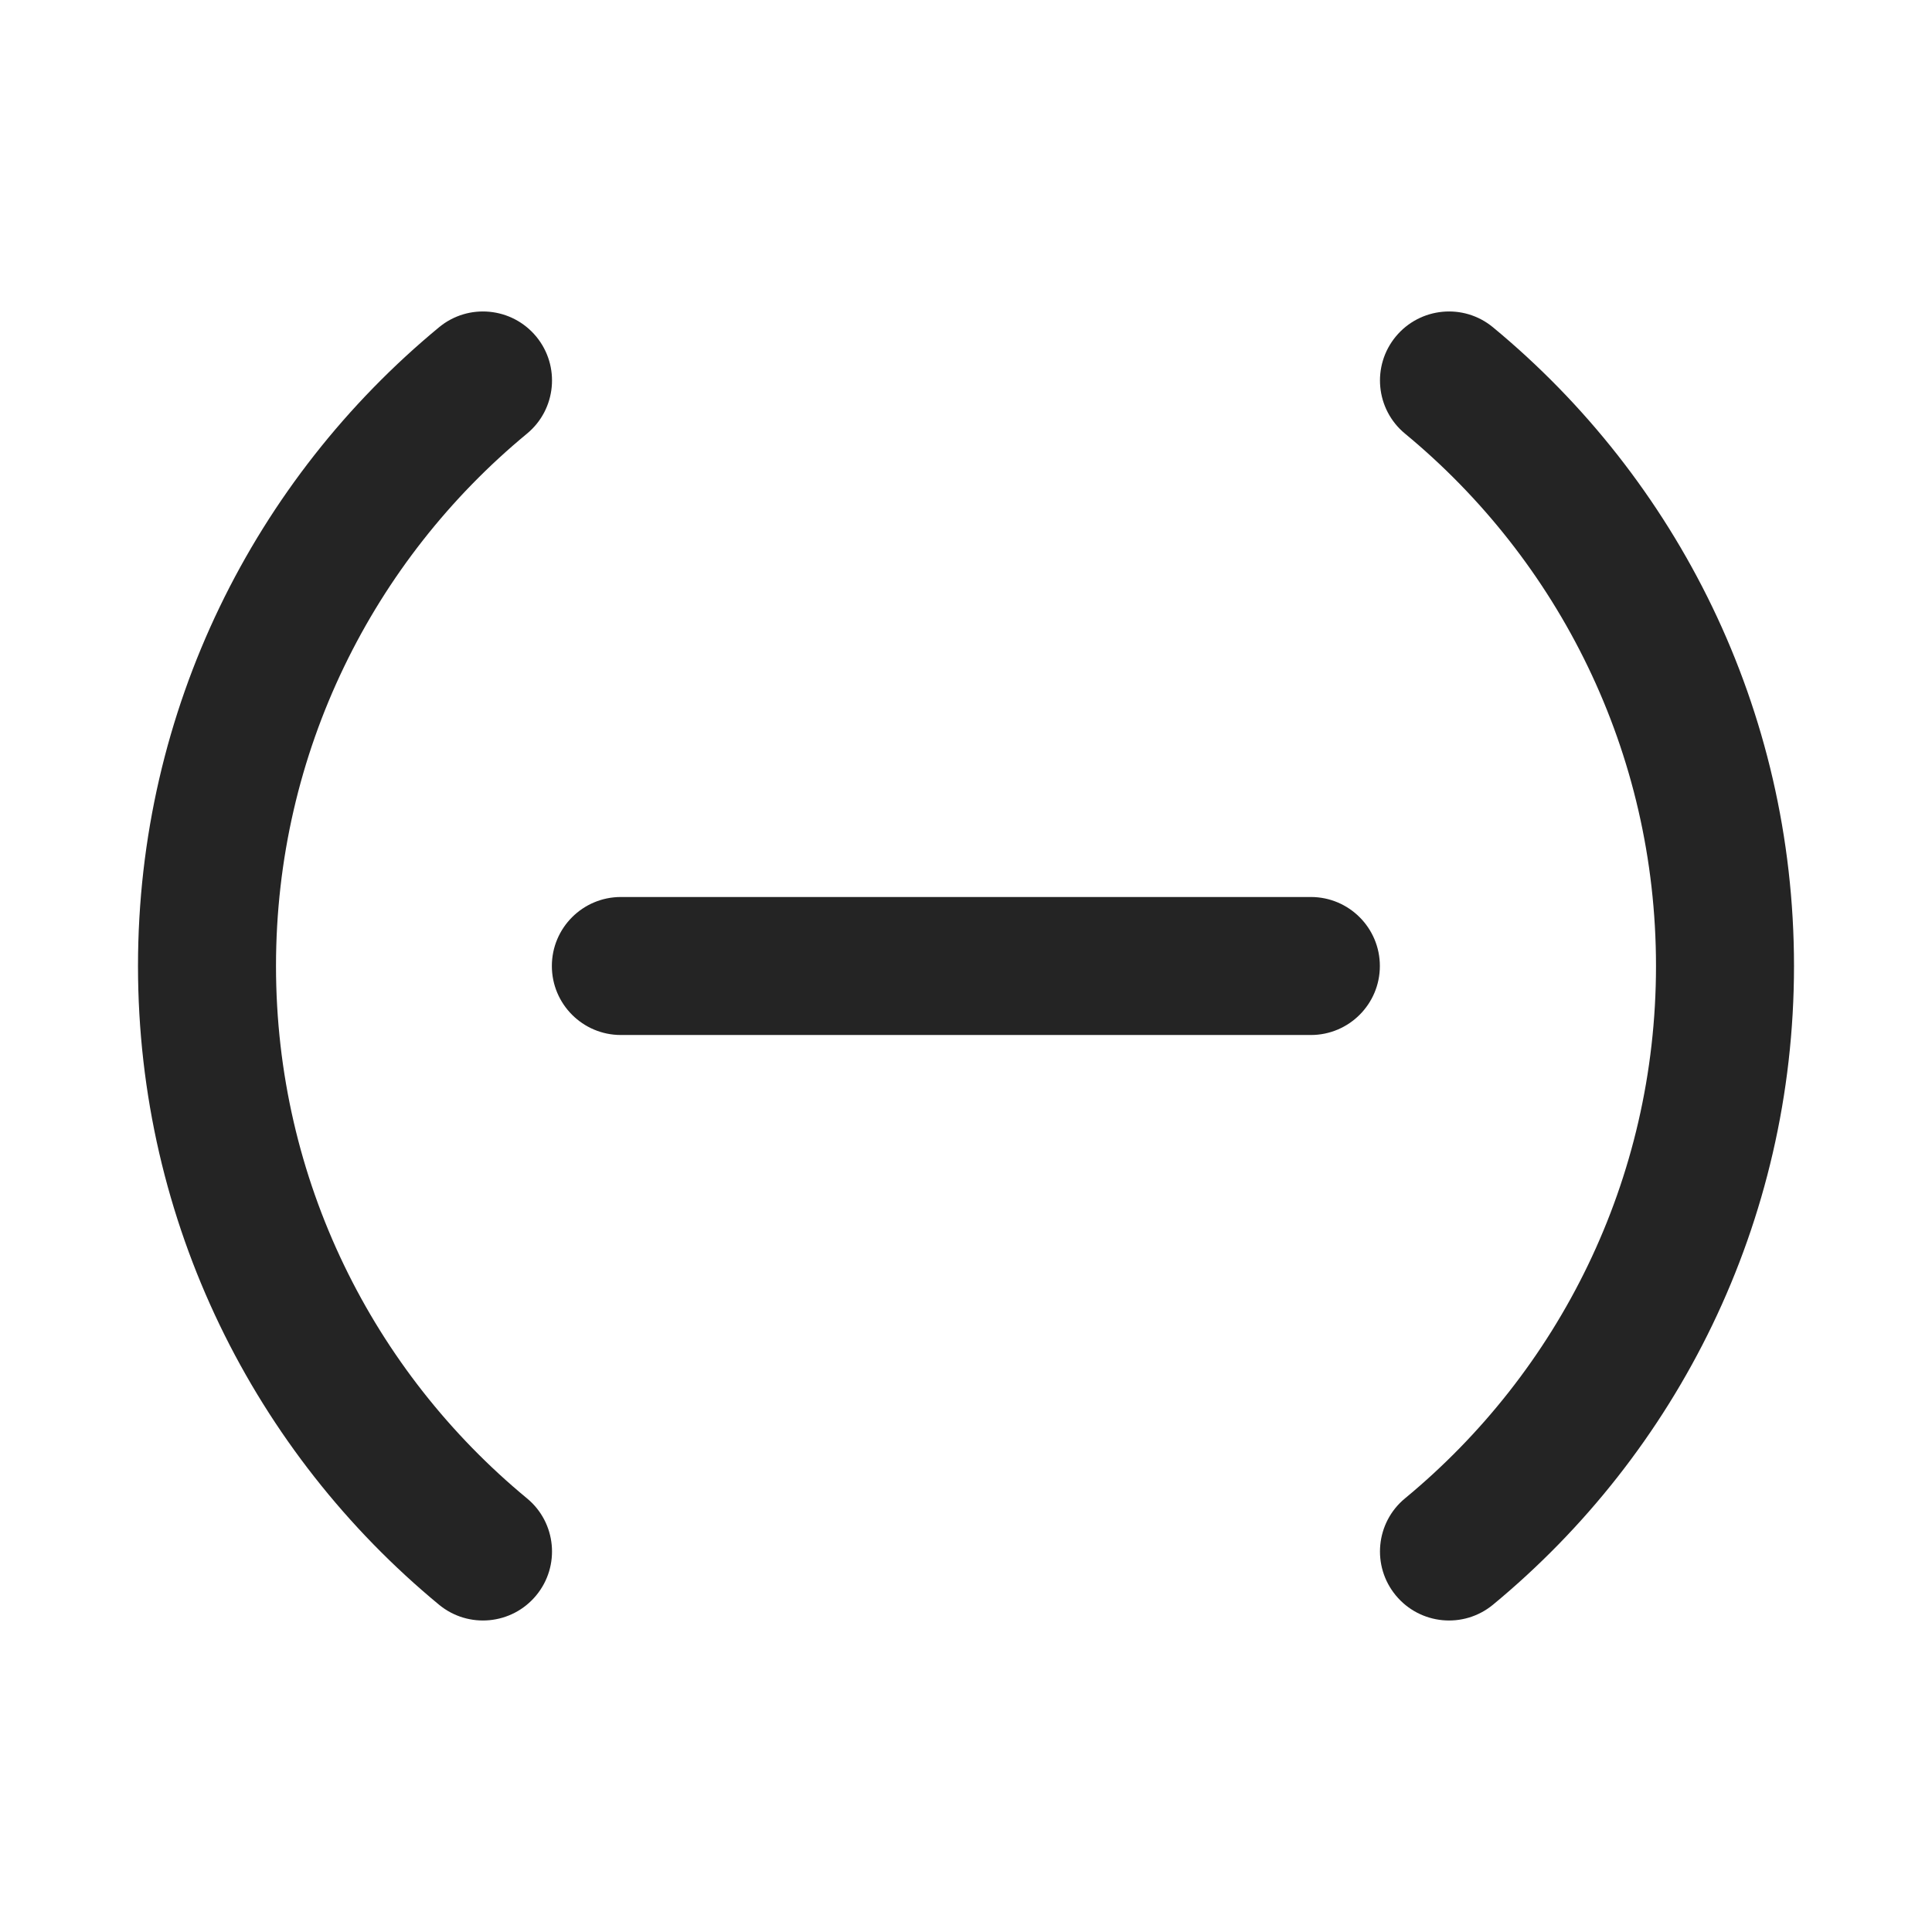 <svg width="28" height="28" viewBox="0 0 28 28" fill="none" xmlns="http://www.w3.org/2000/svg">
<path d="M7.637 6.285C8.063 5.934 8.123 5.303 7.771 4.877C7.419 4.452 6.789 4.391 6.363 4.743C3.7 6.943 2 10.273 2 14C2 17.727 3.7 21.057 6.363 23.257C6.789 23.608 7.419 23.548 7.771 23.122C8.123 22.696 8.063 22.066 7.637 21.715C5.414 19.879 4 17.105 4 14C4 10.895 5.414 8.121 7.637 6.285ZM21.637 4.743C21.211 4.391 20.581 4.452 20.229 4.877C19.877 5.303 19.937 5.934 20.363 6.285C22.586 8.121 24 10.895 24 14C24 17.105 22.586 19.879 20.363 21.715C19.937 22.066 19.877 22.696 20.229 23.122C20.581 23.548 21.211 23.608 21.637 23.257C24.3 21.057 26 17.727 26 14C26 10.273 24.3 6.943 21.637 4.743ZM8.998 13C8.446 13 7.998 13.448 7.998 14C7.998 14.552 8.446 15 8.998 15H18.998C19.55 15 19.998 14.552 19.998 14C19.998 13.448 19.55 13 18.998 13H8.998Z" fill="#242424"/>
</svg>
